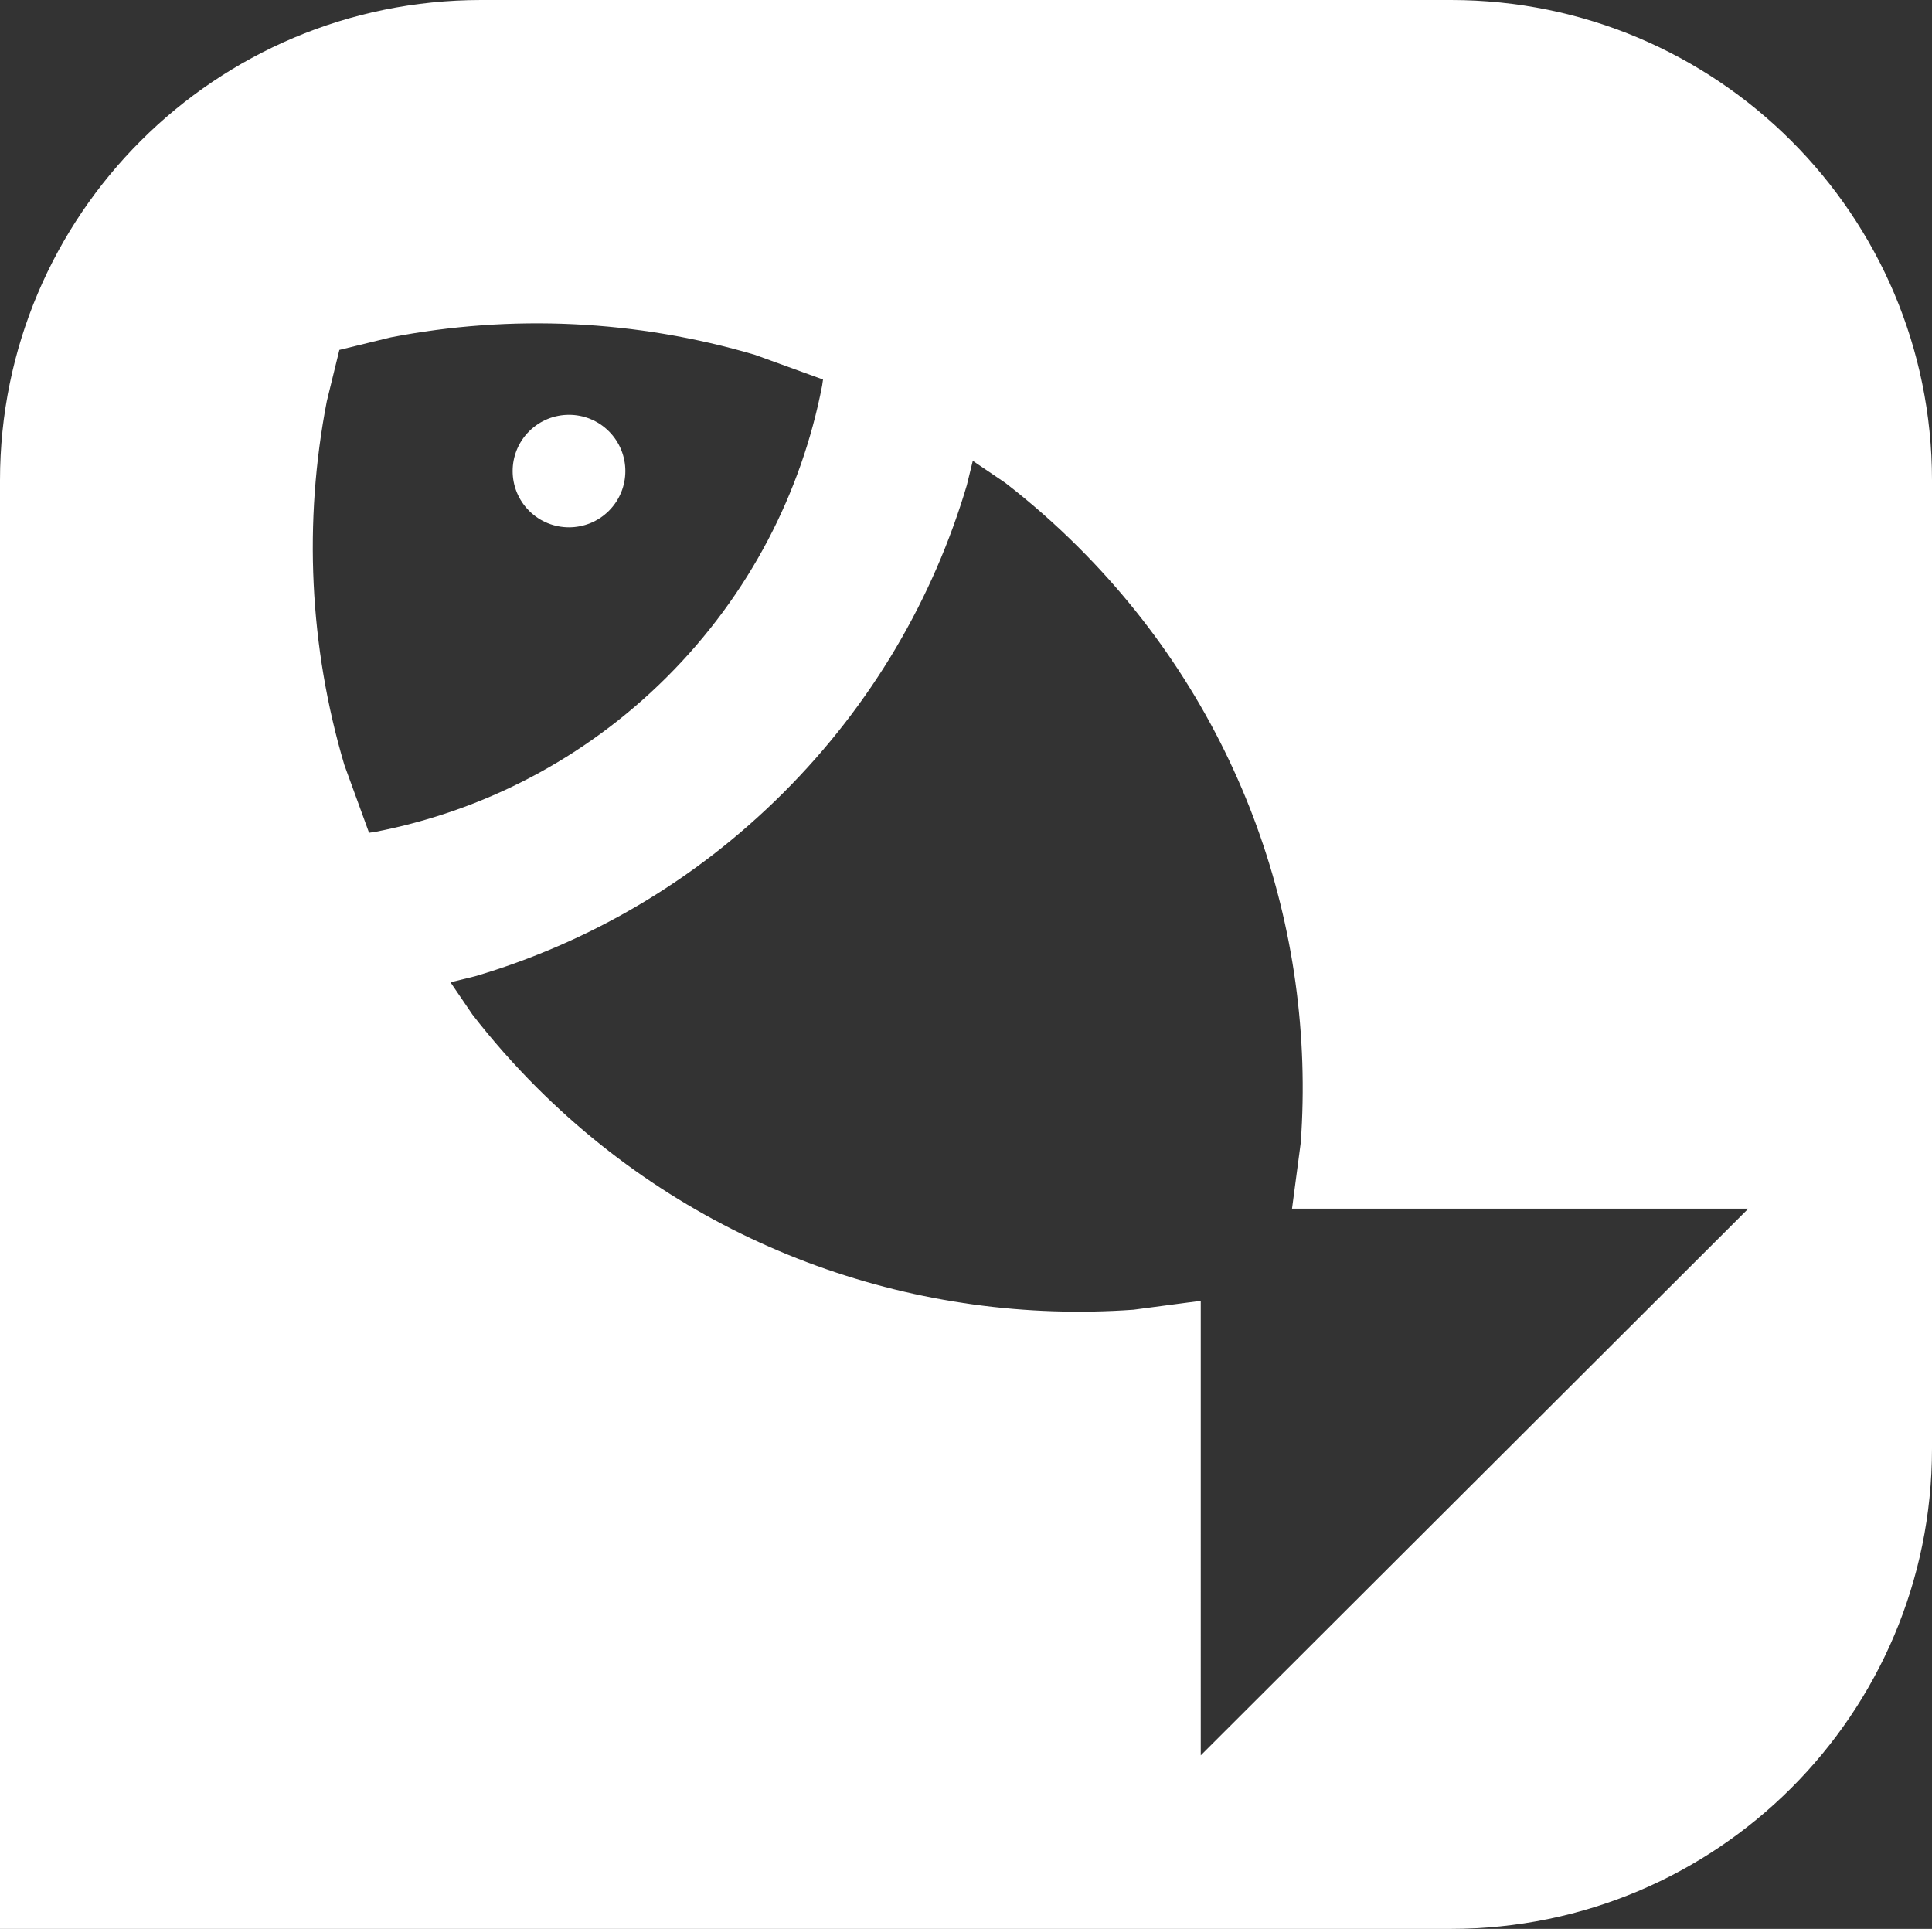 <svg width="602" height="601" xmlns="http://www.w3.org/2000/svg" xmlns:xlink="http://www.w3.org/1999/xlink" xml:space="preserve" overflow="hidden"><rect width="100%" height="100%" fill="#333333" stroke="none"/><defs><clipPath id="clip0"><rect x="211" y="1581" width="602" height="601"/></clipPath></defs><g clip-path="url(#clip0)" transform="translate(-211 -1581)"><path d="M514.114 1724.58 512.247 1732.22C501.844 1767.3 482.772 1800.38 455.03 1828.07 427.289 1855.77 394.162 1874.81 359.015 1885.19L351.365 1887.06 358.21 1897.12C364.351 1905.04 371.061 1912.66 378.34 1919.93 429.293 1970.8 497.558 1993.84 564.2 1989.08L585.148 1986.31 585.149 2127.93 755.774 1957.59 613.586 1957.59 616.302 1937.06C621.079 1870.53 597.991 1802.38 547.039 1751.51 539.76 1744.24 532.128 1737.54 524.198 1731.41ZM388.297 1710.24C392.791 1710.24 397.286 1711.95 400.714 1715.37 407.572 1722.22 407.572 1733.32 400.714 1740.17 393.857 1747.01 382.738 1747.01 375.88 1740.17 369.022 1733.32 369.022 1722.22 375.88 1715.37 379.309 1711.95 383.803 1710.24 388.297 1710.24ZM389.785 1682.02C370.722 1681.11 351.571 1682.47 332.774 1686.11L316.744 1690.02 312.83 1706.02C305.551 1743.55 307.371 1782.5 318.289 1819.32L325.991 1840.47 327.928 1840.19C361.228 1833.75 393.025 1817.66 418.814 1791.92 444.602 1766.17 460.72 1734.42 467.167 1701.18L467.447 1699.25 446.266 1691.56C427.822 1686.11 408.848 1682.93 389.785 1682.02ZM360.904 1581 663.096 1581C745.886 1581 813 1648 813 1730.65L813 2032.35C813 2115 745.886 2182 663.096 2182L360.904 2182 360.9 2182 211 2182 211 2032.35 211 1865.53 211 1730.65C211 1648 278.114 1581 360.904 1581Z" fill="#FFFFFF" fill-rule="evenodd"/></g></svg>